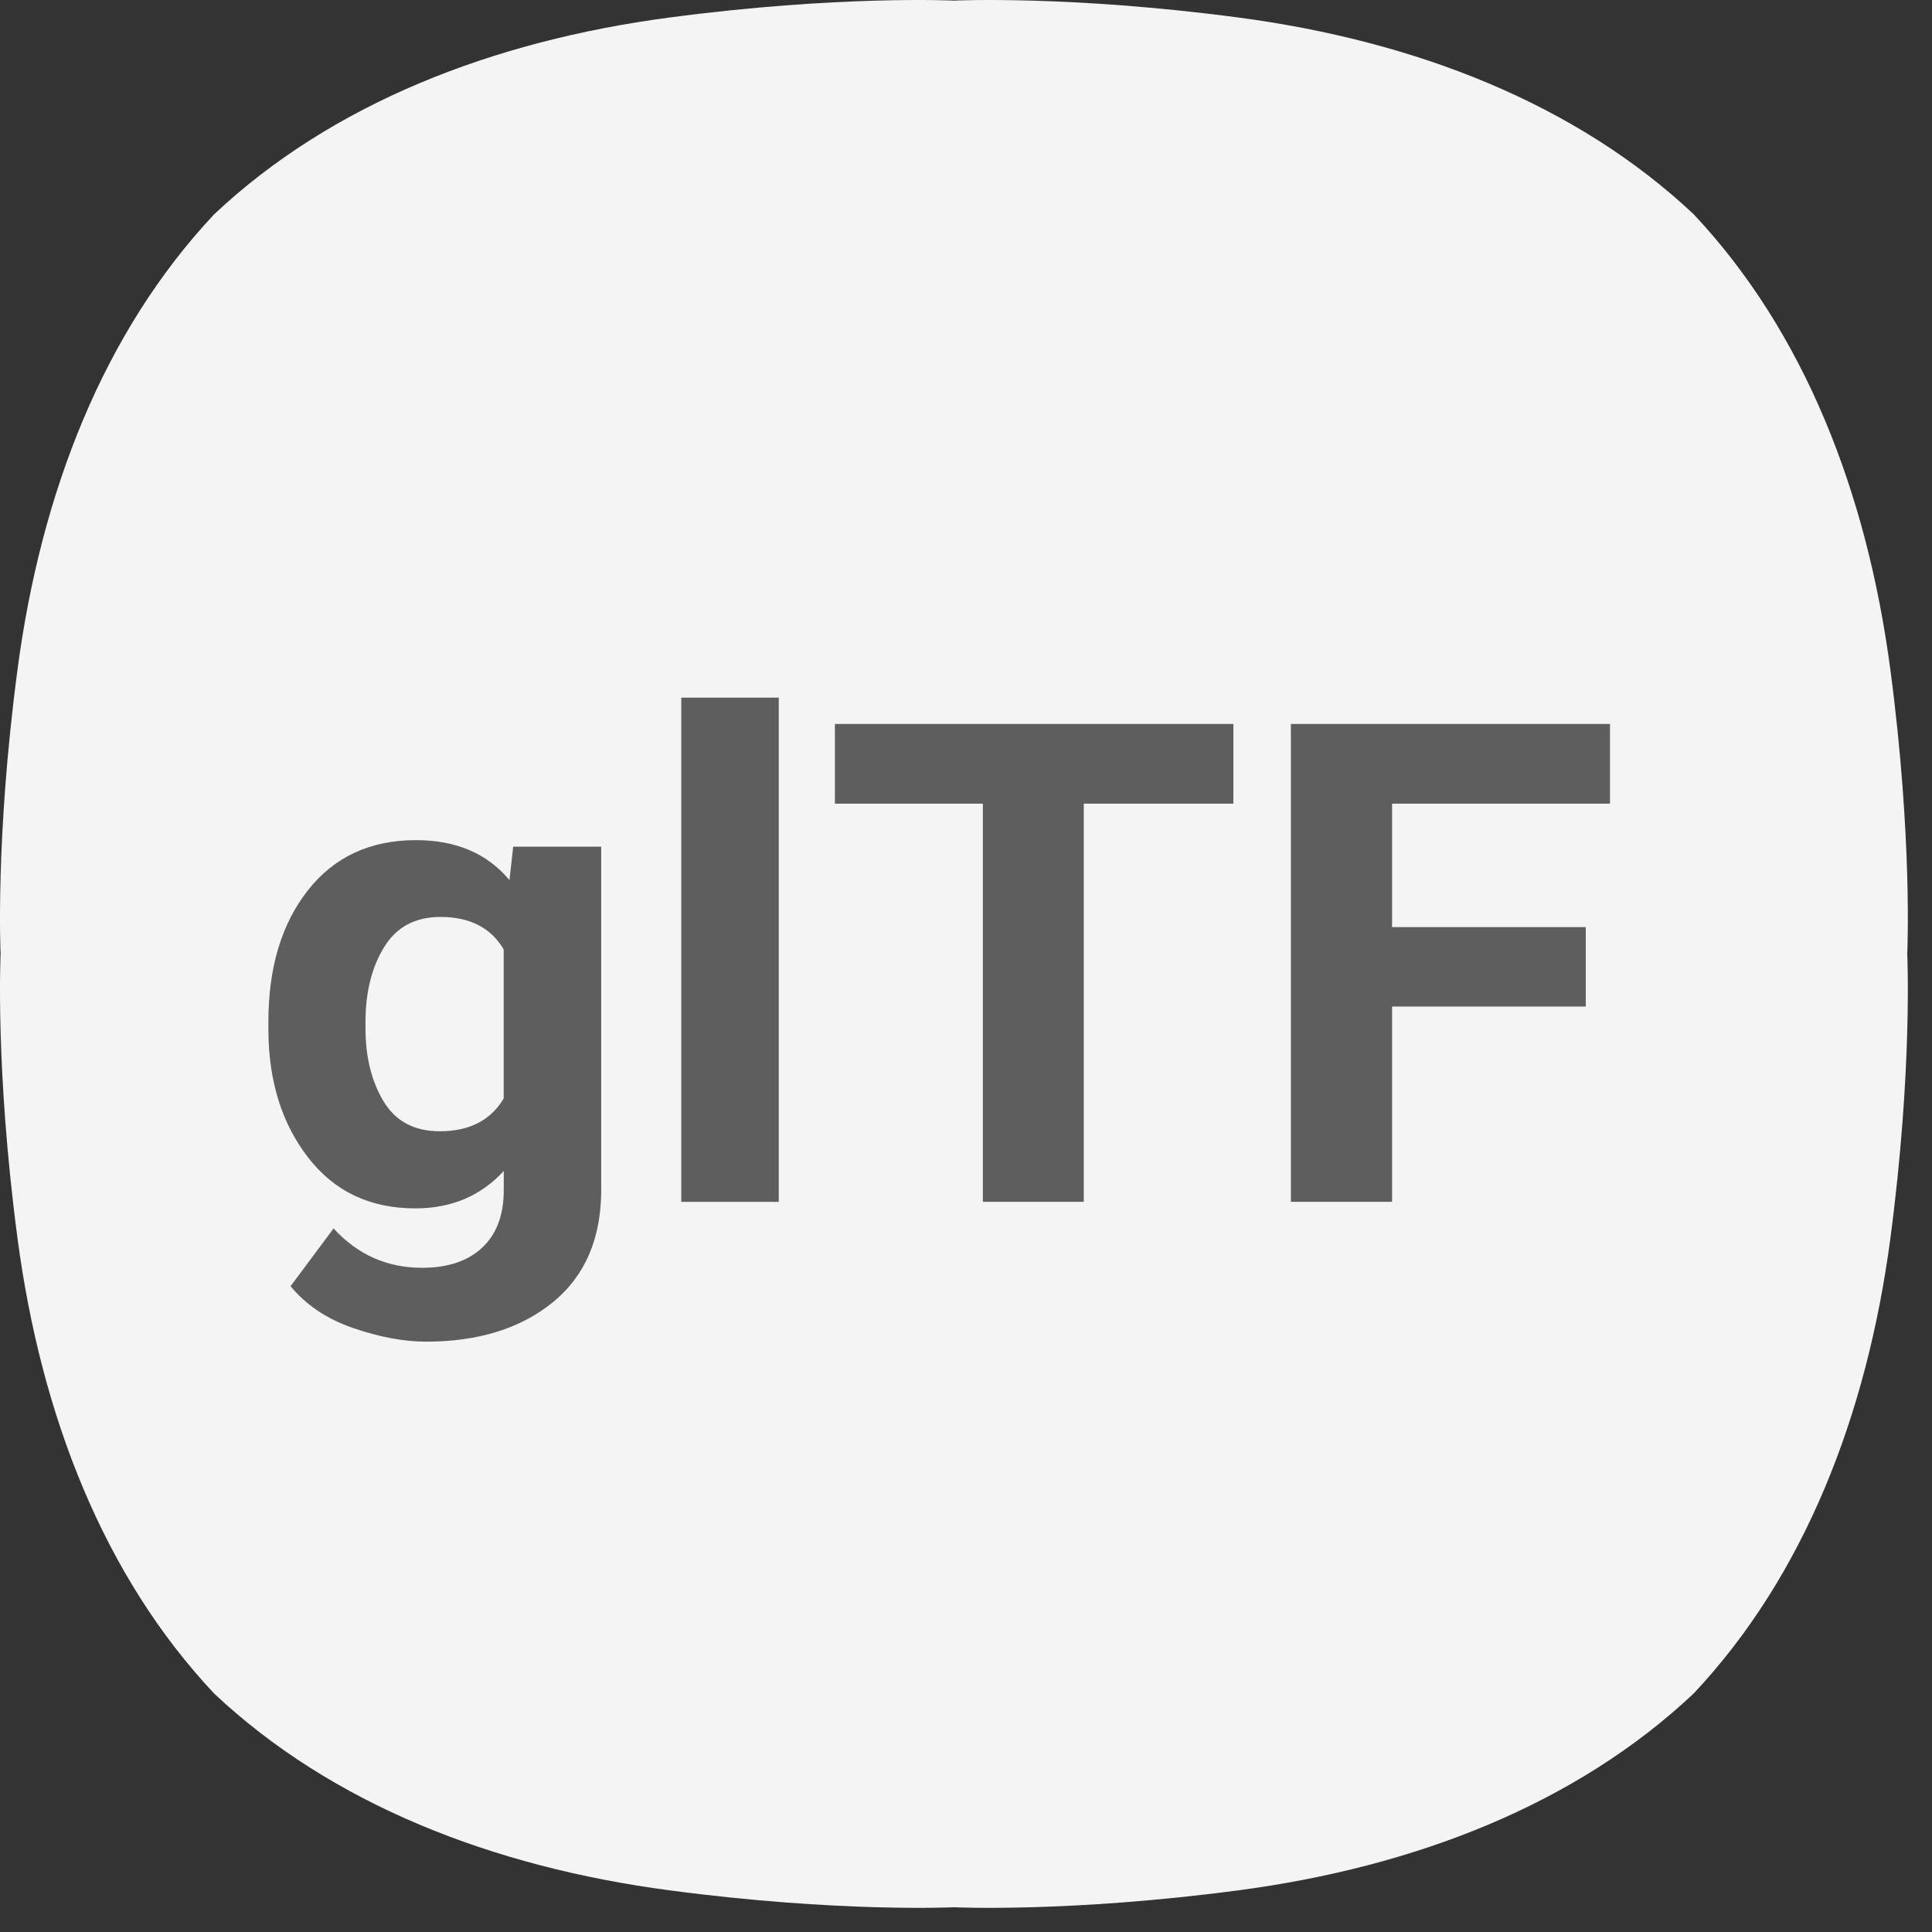 <svg width="48" height="48" viewBox="0 0 48 48" fill="none" xmlns="http://www.w3.org/2000/svg">
<rect x="0" y="0" width="48" height="48" fill="#333333" stroke="none"/>
<g clip-path="url(#clip0_702_1153)">
<path fill-rule="evenodd" clip-rule="evenodd" d="M42.078 5.322C39.156 2.576 35.168 1.018 30.766 0.435C26.562 -0.122 23.7 0.015 23.7 0.015C23.7 0.015 20.837 -0.122 16.634 0.435C12.232 1.018 8.244 2.575 5.323 5.322C2.576 8.244 1.018 12.232 0.435 16.634C-0.123 20.837 0.015 23.7 0.015 23.7C0.015 23.7 -0.123 26.562 0.435 30.766C1.018 35.166 2.575 39.156 5.322 42.077C8.244 44.824 12.232 46.382 16.634 46.965C20.837 47.522 23.7 47.385 23.7 47.385C23.7 47.385 26.562 47.522 30.766 46.965C35.167 46.382 39.156 44.825 42.076 42.077C44.824 39.156 46.382 35.167 46.966 30.766C47.522 26.562 47.385 23.7 47.385 23.7C47.385 23.7 47.522 20.837 46.965 16.634C46.382 12.232 44.825 8.244 42.078 5.322Z" fill="#F4F4F4"/>
<path d="M10.585 33.333C11.882 33.333 12.932 33.007 13.735 32.355C14.536 31.702 14.937 30.77 14.937 29.558V21.036H12.75L12.658 21.867C12.106 21.204 11.332 20.873 10.335 20.873C9.199 20.873 8.304 21.288 7.649 22.12C6.995 22.952 6.668 24.04 6.668 25.382V25.619C6.678 26.88 7.01 27.929 7.662 28.767C8.313 29.604 9.199 30.022 10.318 30.022C11.215 30.022 11.948 29.712 12.516 29.092V29.566C12.516 30.186 12.337 30.663 11.981 30.996C11.625 31.331 11.126 31.498 10.486 31.498C9.616 31.498 8.884 31.172 8.288 30.52L7.219 31.955C7.609 32.428 8.131 32.776 8.785 32.999C9.44 33.222 10.04 33.333 10.585 33.333ZM10.927 28.106C10.292 28.106 9.826 27.857 9.528 27.36C9.23 26.862 9.081 26.26 9.081 25.554V25.382C9.081 24.654 9.234 24.038 9.541 23.535C9.847 23.032 10.315 22.781 10.944 22.781C11.674 22.781 12.197 23.05 12.514 23.588V27.291C12.192 27.834 11.662 28.106 10.927 28.106ZM19.348 29.859V17.333H16.926V29.86H19.348V29.859ZM26.926 29.859V19.967H30.643V17.986H20.743V19.967H24.419V29.859H26.926ZM34.586 29.859V25.007H39.398V23.034H34.586V19.967H40V17.986H32.072V29.859H34.586Z" fill="#5E5E5E"/>
</g>
<defs>
<clipPath id="clip0_702_1153">
<rect width="48" height="48" fill="white"/>
</clipPath>
</defs>
</svg>
